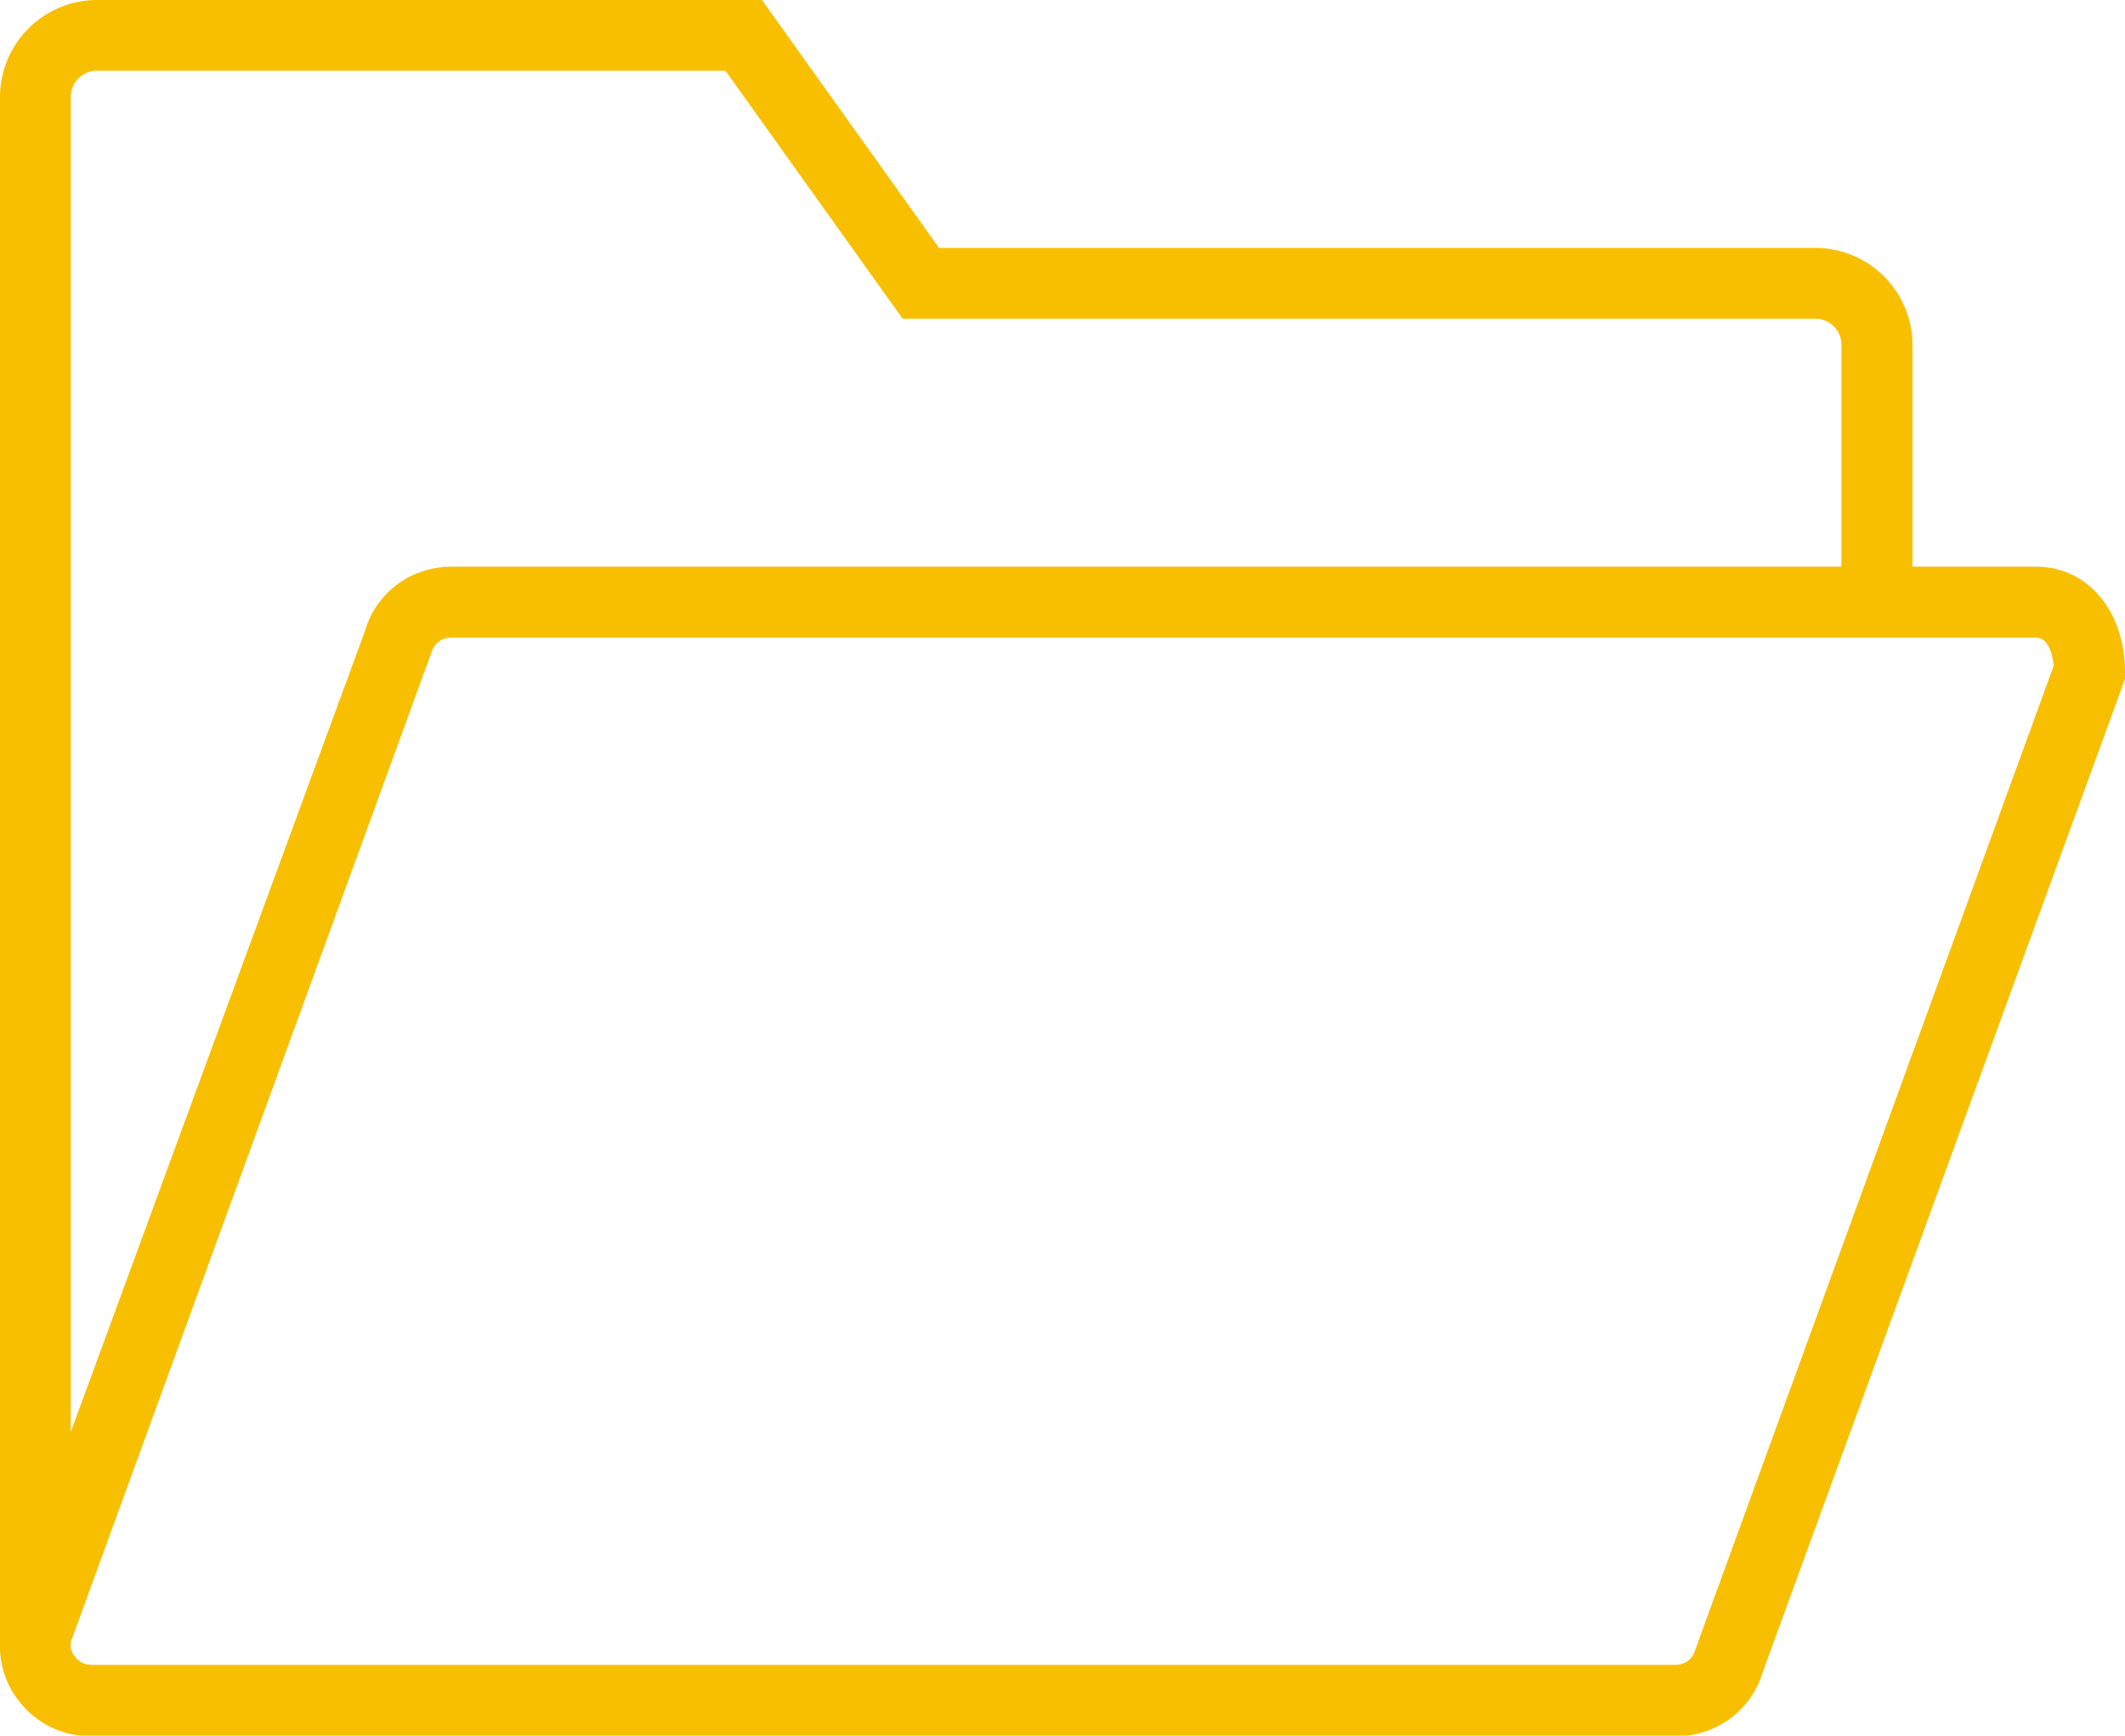 <svg xmlns="http://www.w3.org/2000/svg" viewBox="0 0 75.69 61.81"><defs><style>.cls-1{fill:#f8bf00;}</style></defs><g id="Capa_2" data-name="Capa 2"><g id="Capa_3" data-name="Capa 3"><path class="cls-1" d="M72.52,20.18h-4.4v-7.9a3.46,3.46,0,0,0-3.45-3.45H33.45L27.14,0H3.45A3.46,3.46,0,0,0,0,3.45V58.56H0a3.13,3.13,0,0,0,.66,2,3.19,3.19,0,0,0,2.57,1.27H59.7a3.2,3.2,0,0,0,3.09-2.29l12.9-35.36v-.23C75.69,21.76,74.36,20.18,72.52,20.18ZM2.52,3.45a.93.93,0,0,1,.93-.93H25.84l6.31,8.83H64.67a.93.93,0,0,1,.92.93v7.9H16.06a3.29,3.29,0,0,0-.54.05A3.16,3.16,0,0,0,13,22.47L2.52,51ZM60.38,58.76a.71.71,0,0,1-.68.53H3.24A.72.72,0,0,1,2.67,59a.66.66,0,0,1-.15-.52L15.37,23.23a.71.71,0,0,1,.69-.52H72.52c.48,0,.6.69.63,1Z"/></g></g></svg>